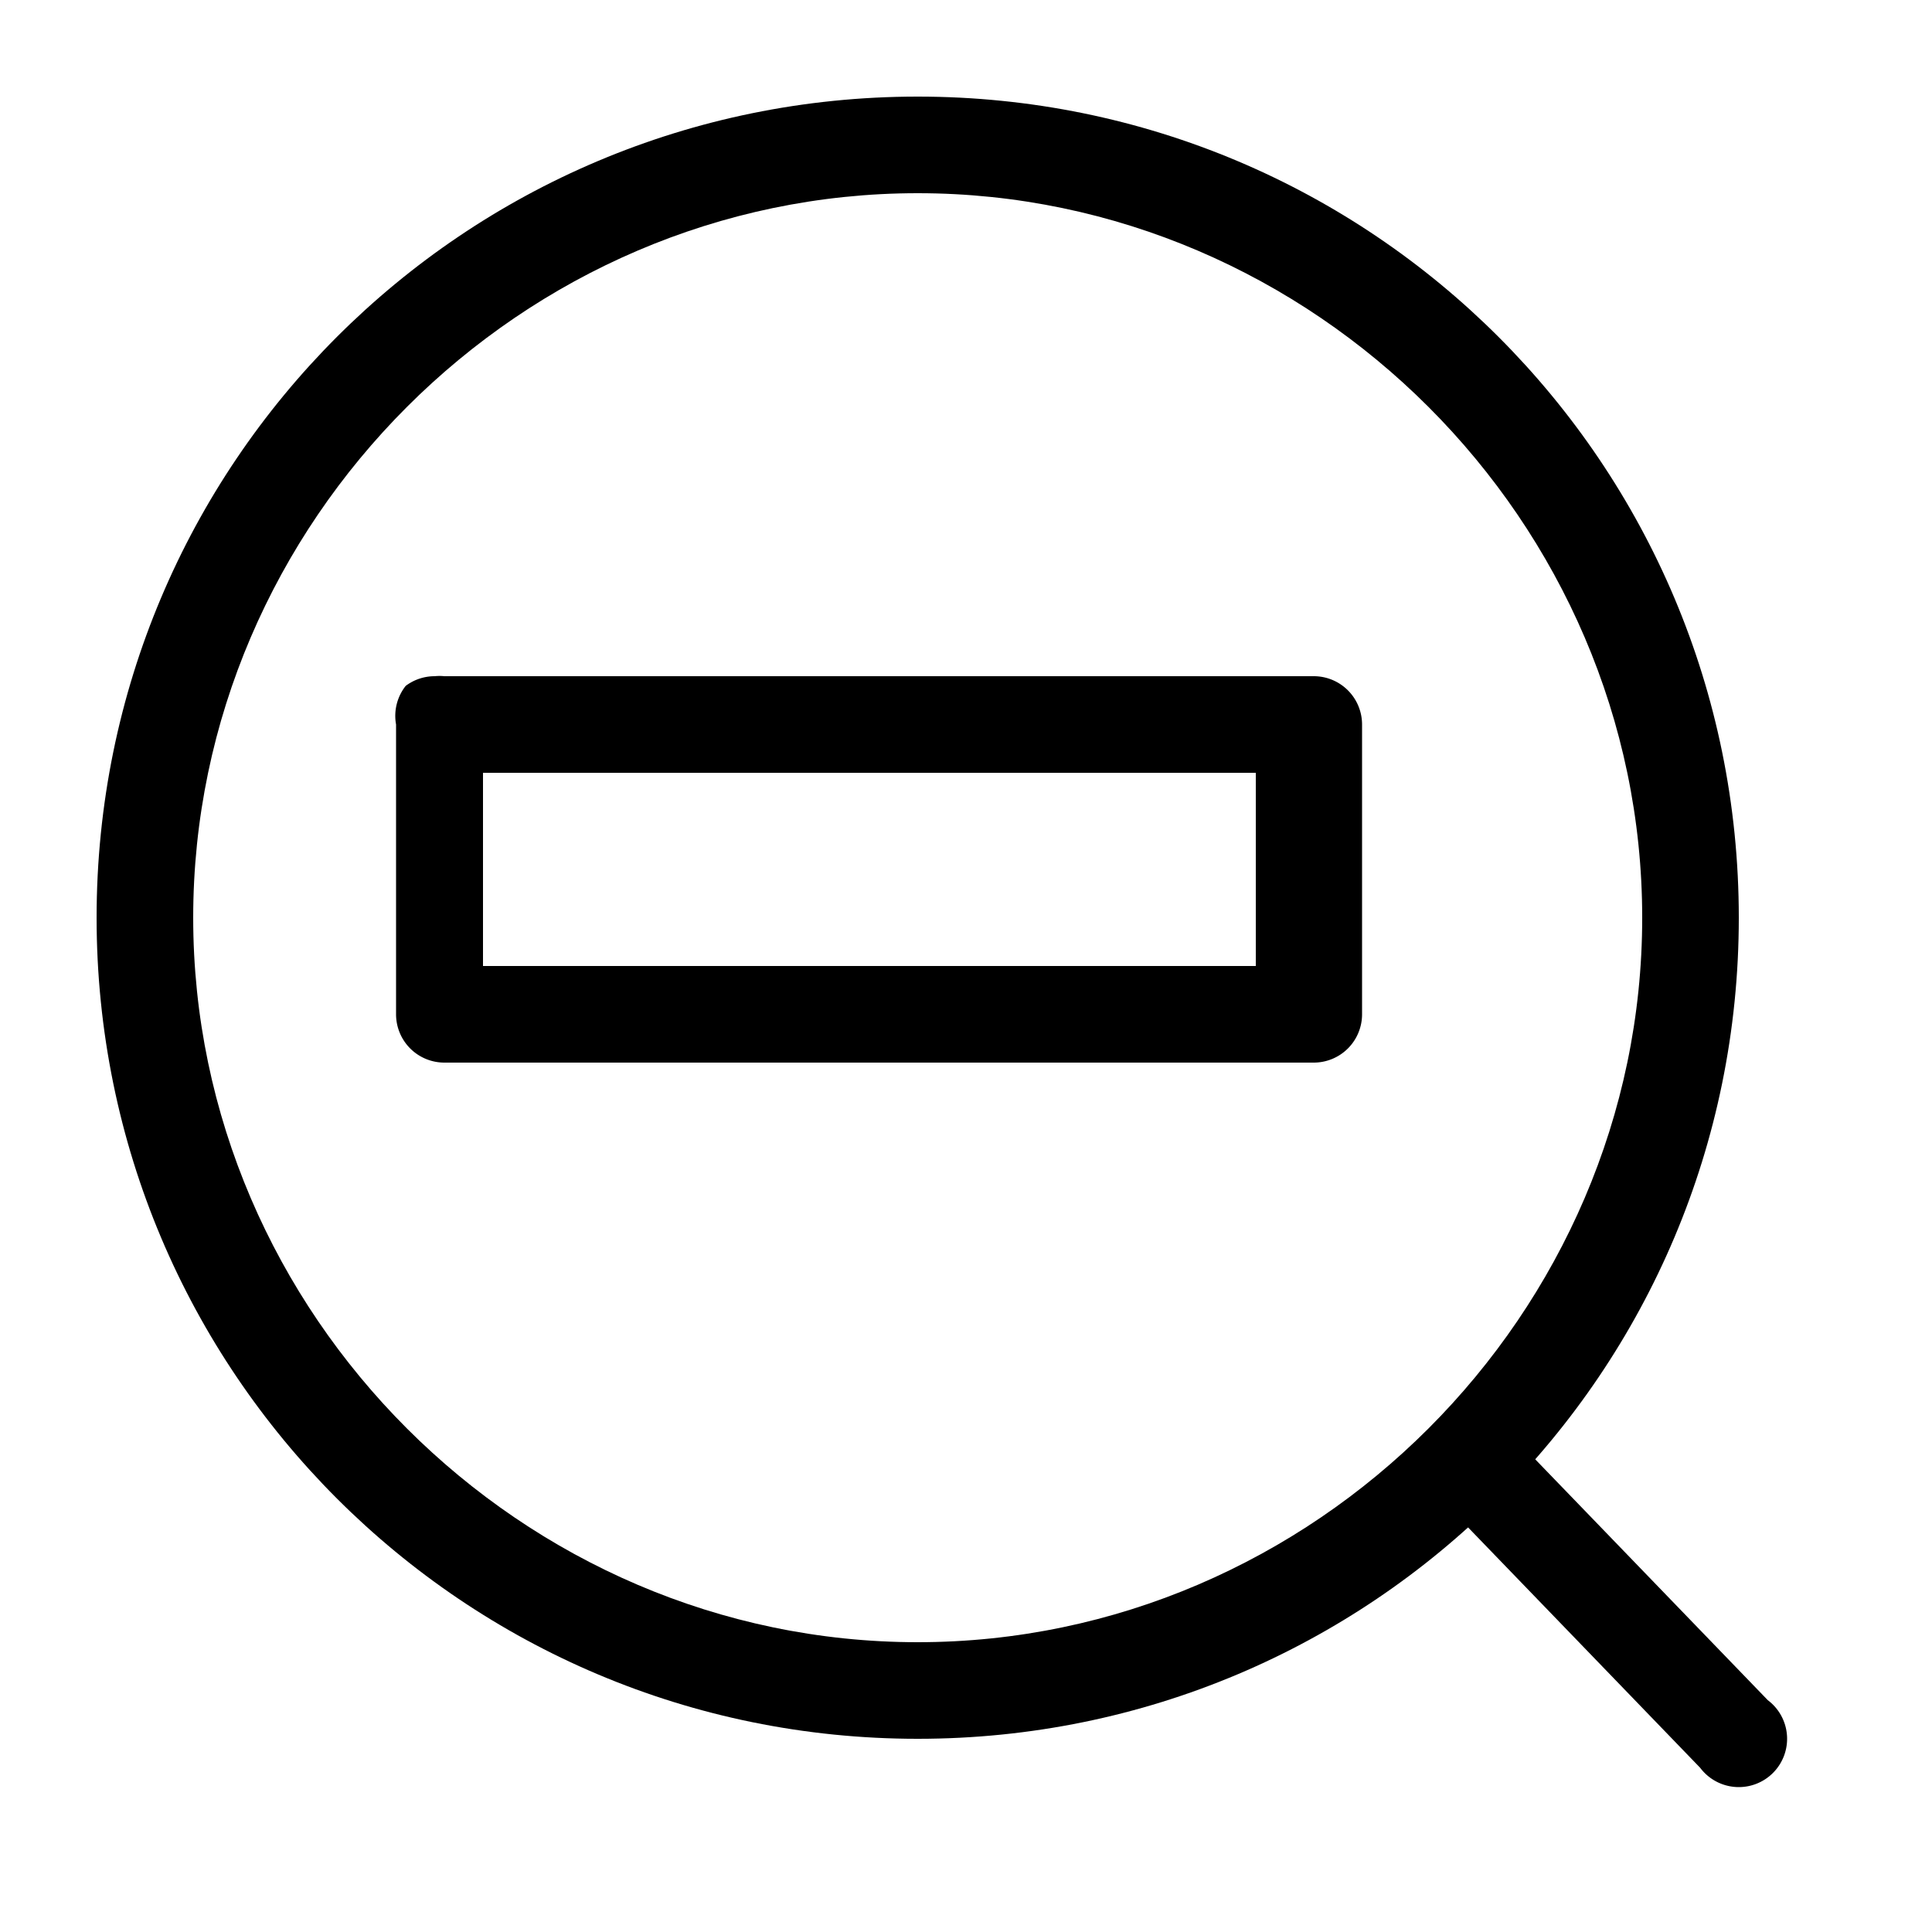 <?xml version="1.0" encoding="UTF-8" standalone="no"?>
<svg
   xmlns:dc="http://purl.org/dc/elements/1.1/"
   xmlns:cc="http://creativecommons.org/ns#"
   xmlns:rdf="http://www.w3.org/1999/02/22-rdf-syntax-ns#"
   xmlns:svg="http://www.w3.org/2000/svg"
   xmlns="http://www.w3.org/2000/svg"
   id="svg4693"
   version="1.1"
   width="20"
   height="20"
   viewBox="0 0 20 20">
  <defs
     id="defs4697" />
  <path
     id="path3192-2"
     d="M 9.5,1 C 4.8,1 1,4.8 1,9.5 c 0,4.7 3.8,8.5 8.5,8.5 4.7,0 8.5,-3.8 8.5,-8.5 C 18,4.8 14.2,1 9.5,1 Z m 0,1 c 4.1,0 7.5,3.4 7.5,7.5 0,4.1 -3.4,7.5 -7.5,7.5 -4.1,0 -7.5,-3.4 -7.5,-7.5 0,-4.1 3.4,-7.5 7.5,-7.5 z" />
  <path
     id="path3211-2"
     d="m 15.2,14.6 a 0.5,0.5 0 0 0 -0.4,0.8 l 2.8,2.9 a 0.5,0.5 0 1 0 0.7,-0.7 l -2.8,-2.9 a 0.5,0.5 0 0 0 -0.4,-0.2 z" />
  <path
     id="path1168-7-3"
     d="m 4.5,7 a 0.5,0.5 0 0 0 -0.3,0.1 0.5,0.5 0 0 0 0,0 0.5,0.5 0 0 0 0,0 0.5,0.5 0 0 0 0,0 0.5,0.5 0 0 0 0,0 0.5,0.5 0 0 0 0,0 0.5,0.5 0 0 0 0,0 0.5,0.5 0 0 0 0,0 0.5,0.5 0 0 0 -0.1,0.4 V 10.5 a 0.5,0.5 0 0 0 0.5,0.5 h 9 a 0.5,0.5 0 0 0 0.5,-0.5 v -3 a 0.5,0.5 0 0 0 -0.5,-0.5 H 4.6 A 0.5,0.5 0 0 0 4.5,7 Z M 5,8 h 8 v 2 H 5 Z" />
</svg>
